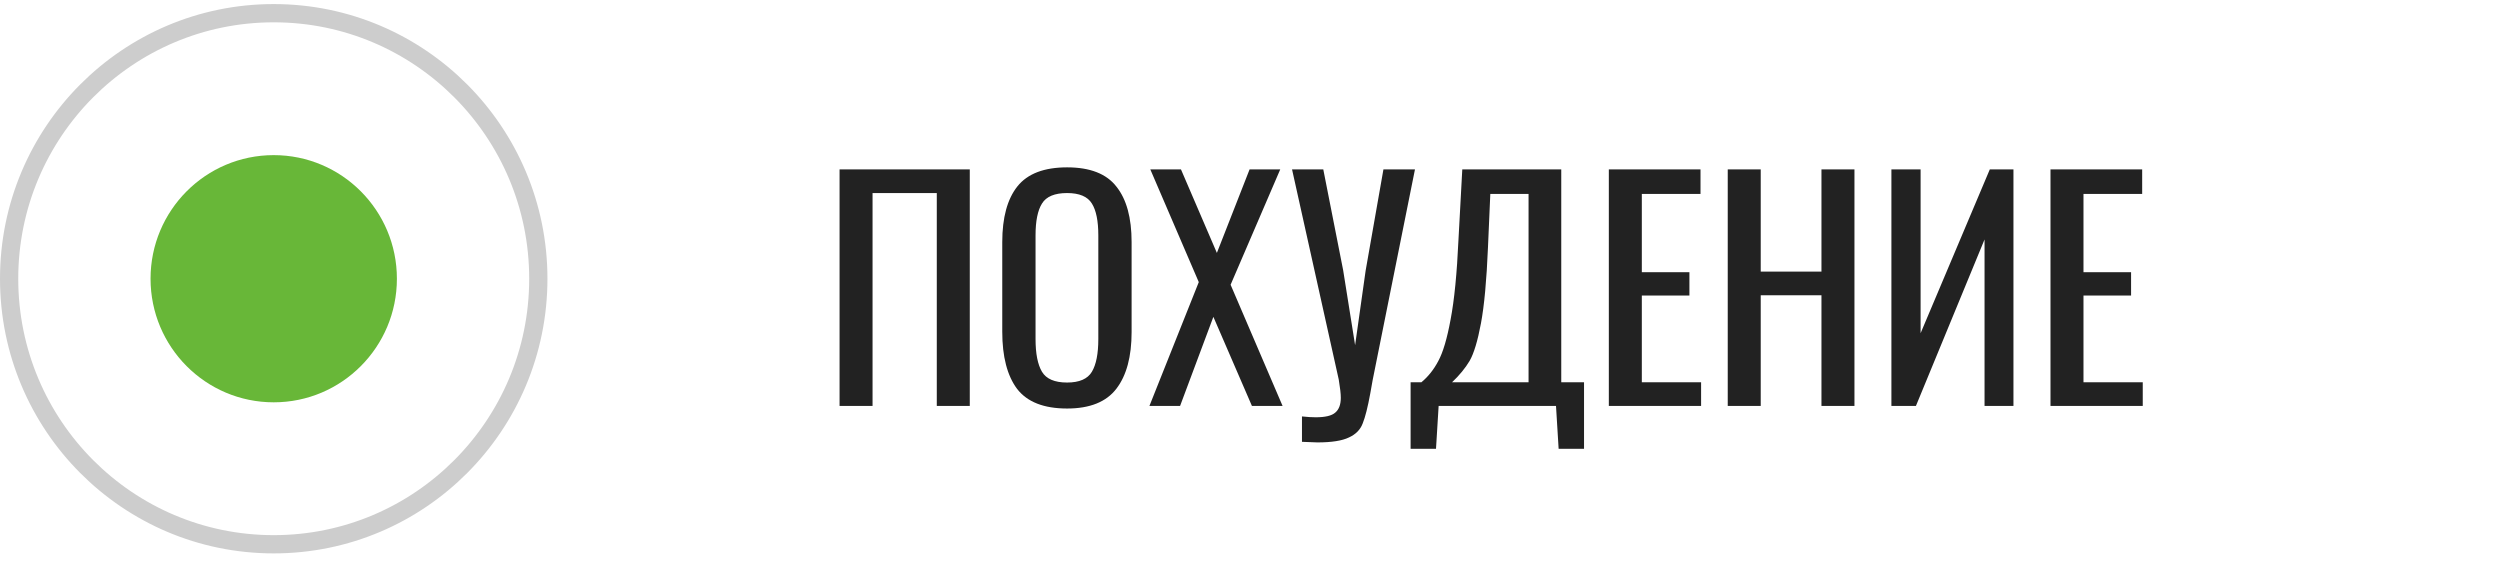 <svg width="137" height="31" viewBox="0 0 137 31" fill="none" xmlns="http://www.w3.org/2000/svg">
<path d="M29.5 15.274C29.5 23.313 23.006 29.826 15 29.826C6.993 29.826 0.5 23.313 0.5 15.274C0.5 7.236 6.993 0.723 15 0.723C23.006 0.723 29.5 7.236 29.5 15.274Z" stroke="#CDCDCD"/>
<ellipse cx="15" cy="15.274" rx="6.75" ry="6.773" fill="#68B738"/>
<path d="M46.008 9.283H53.144V22.244H51.336V10.579H47.816V22.244H46.008V9.283ZM58.476 22.387C57.207 22.387 56.295 22.03 55.74 21.316C55.196 20.59 54.924 19.545 54.924 18.18V13.268C54.924 11.924 55.202 10.905 55.756 10.211C56.311 9.518 57.218 9.171 58.476 9.171C59.735 9.171 60.636 9.523 61.18 10.227C61.735 10.921 62.012 11.934 62.012 13.268V18.195C62.012 19.54 61.735 20.574 61.18 21.299C60.626 22.025 59.724 22.387 58.476 22.387ZM58.476 20.963C59.148 20.963 59.602 20.766 59.836 20.372C60.071 19.977 60.188 19.38 60.188 18.579V12.899C60.188 12.11 60.071 11.529 59.836 11.155C59.602 10.771 59.148 10.579 58.476 10.579C57.794 10.579 57.335 10.771 57.1 11.155C56.866 11.529 56.748 12.11 56.748 12.899V18.579C56.748 19.38 56.866 19.977 57.1 20.372C57.335 20.766 57.794 20.963 58.476 20.963ZM65.693 15.46L63.037 9.283H64.717L66.685 13.86L68.477 9.283H70.157L67.437 15.604L70.285 22.244H68.605L66.493 17.363L64.669 22.244H62.989L65.693 15.46ZM71.348 22.82C71.636 22.852 71.887 22.867 72.1 22.867C72.623 22.867 72.98 22.782 73.172 22.611C73.375 22.441 73.476 22.169 73.476 21.796C73.476 21.582 73.439 21.252 73.364 20.803L70.804 9.283H72.516L73.604 14.803L74.26 18.916L74.836 14.835L75.812 9.283H77.54L75.22 20.835L75.092 21.555C74.953 22.313 74.815 22.862 74.676 23.203C74.548 23.545 74.297 23.801 73.924 23.971C73.551 24.153 72.975 24.244 72.196 24.244C72.057 24.244 71.775 24.233 71.348 24.212V22.82ZM77.301 20.948H77.893C78.266 20.638 78.576 20.249 78.821 19.779C79.077 19.31 79.301 18.553 79.493 17.508C79.696 16.451 79.84 14.99 79.925 13.123L80.133 9.283H85.557V20.948H86.805V24.596H85.413L85.269 22.244H78.837L78.693 24.596H77.301V20.948ZM83.765 20.948V10.627H81.669L81.541 13.556C81.466 15.358 81.338 16.745 81.157 17.715C80.976 18.686 80.768 19.374 80.533 19.779C80.298 20.174 79.978 20.564 79.573 20.948H83.765ZM88.164 9.283H93.188V10.627H89.972V14.915H92.58V16.195H89.972V20.948H93.22V22.244H88.164V9.283ZM94.68 9.283H96.488V14.883H99.816V9.283H101.624V22.244H99.816V16.18H96.488V22.244H94.68V9.283ZM103.649 9.283H105.249V18.259L109.041 9.283H110.337V22.244H108.753V13.123L104.993 22.244H103.649V9.283ZM112.367 9.283H117.391V10.627H114.175V14.915H116.783V16.195H114.175V20.948H117.423V22.244H112.367V9.283Z" fill="#222222"/>
</svg>
